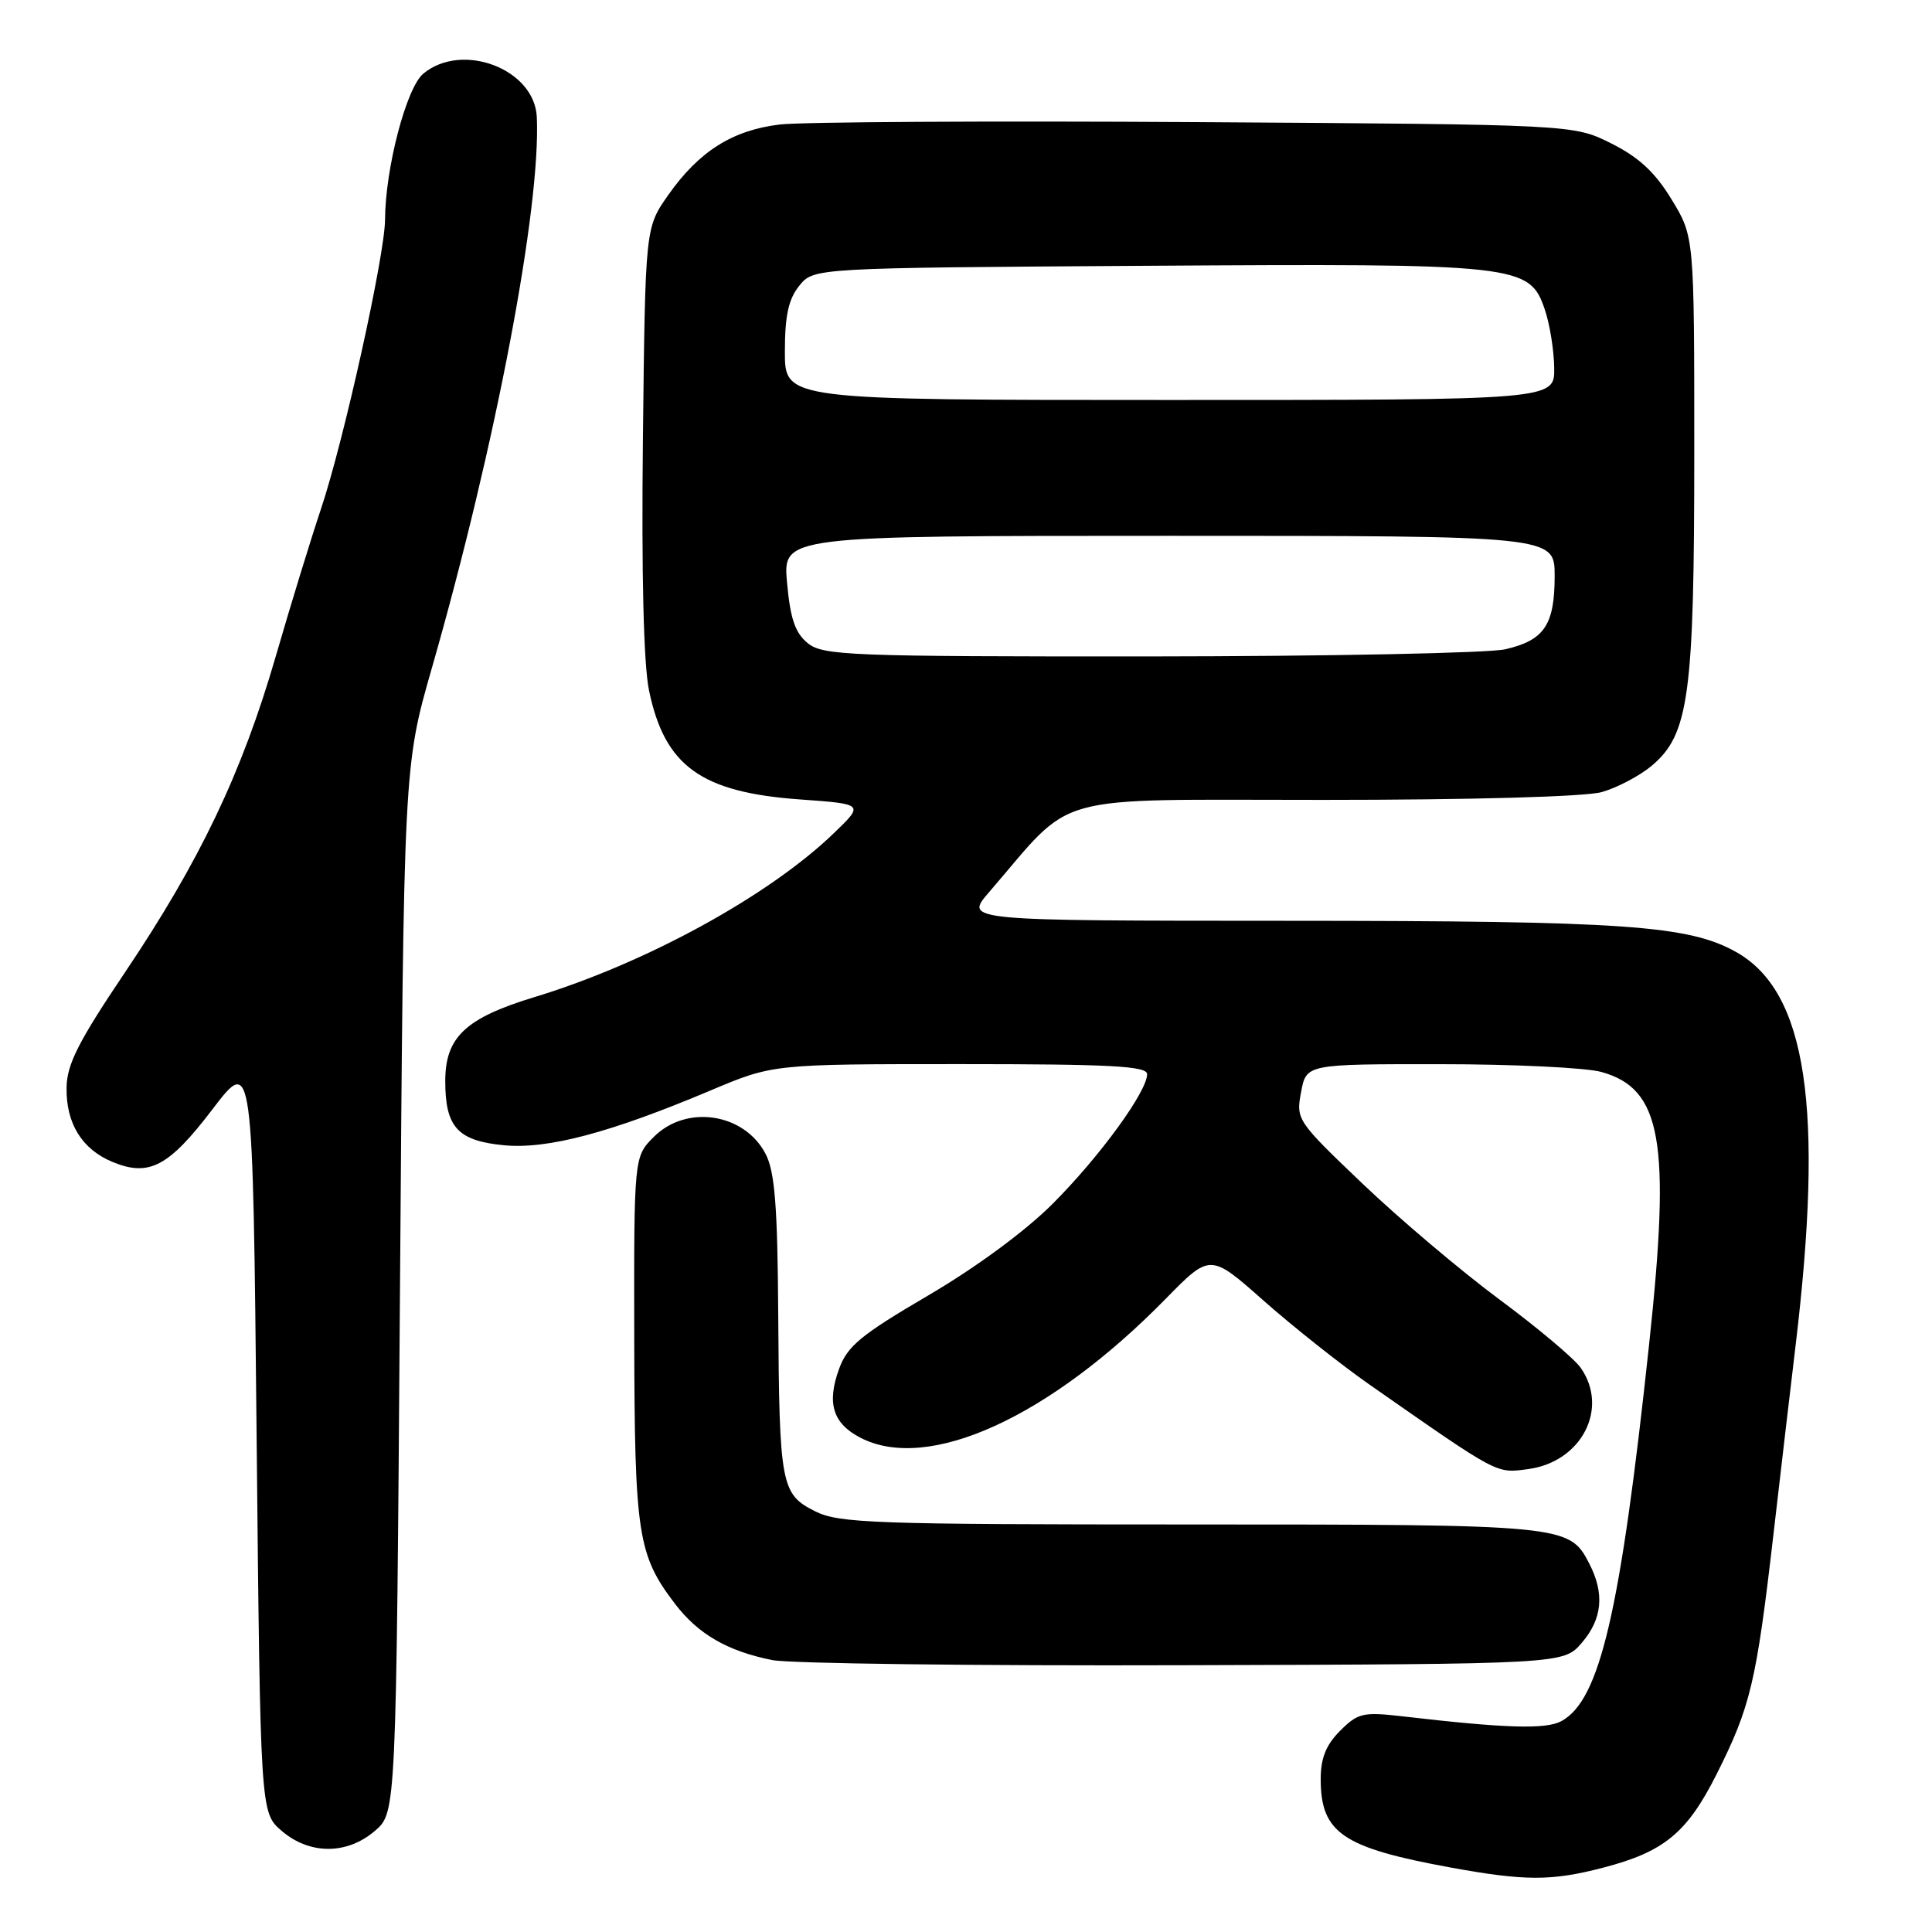 <?xml version="1.0" encoding="UTF-8" standalone="no"?>
<!DOCTYPE svg PUBLIC "-//W3C//DTD SVG 1.1//EN" "http://www.w3.org/Graphics/SVG/1.1/DTD/svg11.dtd" >
<svg xmlns="http://www.w3.org/2000/svg" xmlns:xlink="http://www.w3.org/1999/xlink" version="1.1" viewBox="0 0 256 256">
 <g >
 <path fill="currentColor"
d=" M 212.41 247.48 C 220.49 245.38 223.53 242.88 227.44 235.13 C 231.95 226.16 232.72 222.95 234.99 203.32 C 236.06 194.07 237.37 182.90 237.90 178.50 C 241.72 146.76 239.42 131.41 230.05 126.15 C 223.75 122.61 215.26 122.02 170.65 122.01 C 127.79 122.00 127.79 122.00 131.03 118.25 C 142.60 104.84 138.40 106.00 175.31 105.99 C 195.05 105.99 210.01 105.57 212.22 104.96 C 214.26 104.39 217.26 102.81 218.87 101.46 C 223.80 97.31 224.50 92.11 224.50 59.92 C 224.50 31.35 224.50 31.35 221.49 26.42 C 219.30 22.82 217.15 20.83 213.49 19.00 C 208.50 16.50 208.50 16.50 158.50 16.18 C 131.00 16.01 106.16 16.15 103.30 16.50 C 97.03 17.26 92.60 20.07 88.54 25.85 C 85.50 30.17 85.50 30.17 85.19 58.14 C 84.99 76.08 85.28 88.05 86.00 91.50 C 88.08 101.52 92.90 104.99 106.00 105.93 C 114.50 106.54 114.50 106.54 110.50 110.39 C 101.88 118.71 85.54 127.65 70.82 132.12 C 61.68 134.90 59.00 137.42 59.00 143.26 C 59.00 149.36 60.65 151.16 66.76 151.75 C 72.54 152.31 80.87 150.10 94.18 144.48 C 102.44 141.00 102.44 141.00 127.22 141.00 C 147.16 141.00 152.00 141.26 152.00 142.33 C 152.00 144.64 145.72 153.26 139.50 159.49 C 135.88 163.12 129.33 167.94 122.98 171.66 C 114.04 176.90 112.27 178.36 111.17 181.42 C 109.53 185.95 110.36 188.62 114.02 190.51 C 122.98 195.14 139.01 187.85 154.43 172.13 C 160.36 166.08 160.36 166.08 167.43 172.34 C 171.32 175.78 177.65 180.80 181.50 183.49 C 198.71 195.50 198.20 195.24 202.50 194.66 C 209.56 193.71 213.23 186.63 209.45 181.24 C 208.60 180.02 203.75 175.94 198.66 172.17 C 193.58 168.40 185.43 161.51 180.56 156.86 C 171.85 148.55 171.71 148.35 172.40 144.71 C 173.09 141.00 173.09 141.00 190.80 141.01 C 200.53 141.01 210.16 141.47 212.19 142.04 C 220.18 144.26 221.40 151.19 218.53 178.00 C 214.71 213.70 212.00 225.32 206.87 228.07 C 204.81 229.17 199.45 229.01 185.82 227.42 C 180.61 226.82 179.93 226.98 177.57 229.34 C 175.71 231.20 175.00 232.96 175.00 235.73 C 175.00 242.87 177.88 244.83 192.18 247.45 C 202.09 249.26 205.57 249.26 212.41 247.48 Z  M 49.69 242.59 C 52.50 240.17 52.50 240.17 53.00 170.84 C 53.50 101.50 53.50 101.50 57.23 88.50 C 65.68 59.01 71.68 27.48 71.13 15.50 C 70.83 9.15 61.27 5.49 56.10 9.75 C 53.85 11.60 51.05 22.29 51.02 29.12 C 50.99 33.86 45.52 58.57 42.51 67.50 C 41.22 71.35 38.52 80.12 36.53 87.00 C 32.05 102.43 26.48 114.10 16.53 128.89 C 10.37 138.05 8.86 141.03 8.82 144.13 C 8.75 148.87 10.87 152.29 14.90 153.96 C 19.75 155.97 22.34 154.61 28.15 146.99 C 33.50 139.97 33.50 139.97 34.00 190.07 C 34.50 240.17 34.50 240.17 37.31 242.59 C 41.02 245.78 45.98 245.78 49.69 242.59 Z  M 209.59 217.69 C 212.33 214.50 212.64 211.15 210.57 207.15 C 207.95 202.06 207.33 202.00 157.70 202.00 C 115.72 202.00 111.18 201.84 108.00 200.25 C 103.49 197.99 103.26 196.81 103.12 174.20 C 103.03 159.81 102.67 155.26 101.45 152.91 C 98.65 147.49 90.96 146.31 86.64 150.64 C 84.00 153.27 84.00 153.27 84.04 177.39 C 84.09 203.34 84.51 206.04 89.43 212.50 C 92.50 216.53 96.38 218.78 102.33 219.97 C 104.62 220.43 129.15 220.74 156.84 220.65 C 207.17 220.50 207.17 220.50 209.59 217.69 Z  M 107.04 85.23 C 105.37 83.88 104.72 82.00 104.29 77.23 C 103.72 71.00 103.72 71.00 154.86 71.00 C 206.00 71.00 206.00 71.00 206.00 76.31 C 206.00 82.80 204.63 84.84 199.47 86.03 C 197.29 86.54 176.09 86.96 152.36 86.98 C 112.57 87.00 109.05 86.86 107.04 85.23 Z  M 104.00 46.61 C 104.00 41.81 104.48 39.63 105.91 37.86 C 107.82 35.50 107.82 35.50 151.74 35.22 C 201.35 34.90 202.66 35.05 204.69 41.00 C 205.35 42.93 205.91 46.41 205.94 48.75 C 206.00 53.00 206.00 53.00 155.00 53.00 C 104.00 53.00 104.00 53.00 104.00 46.61 Z "/>
</g>
</svg>